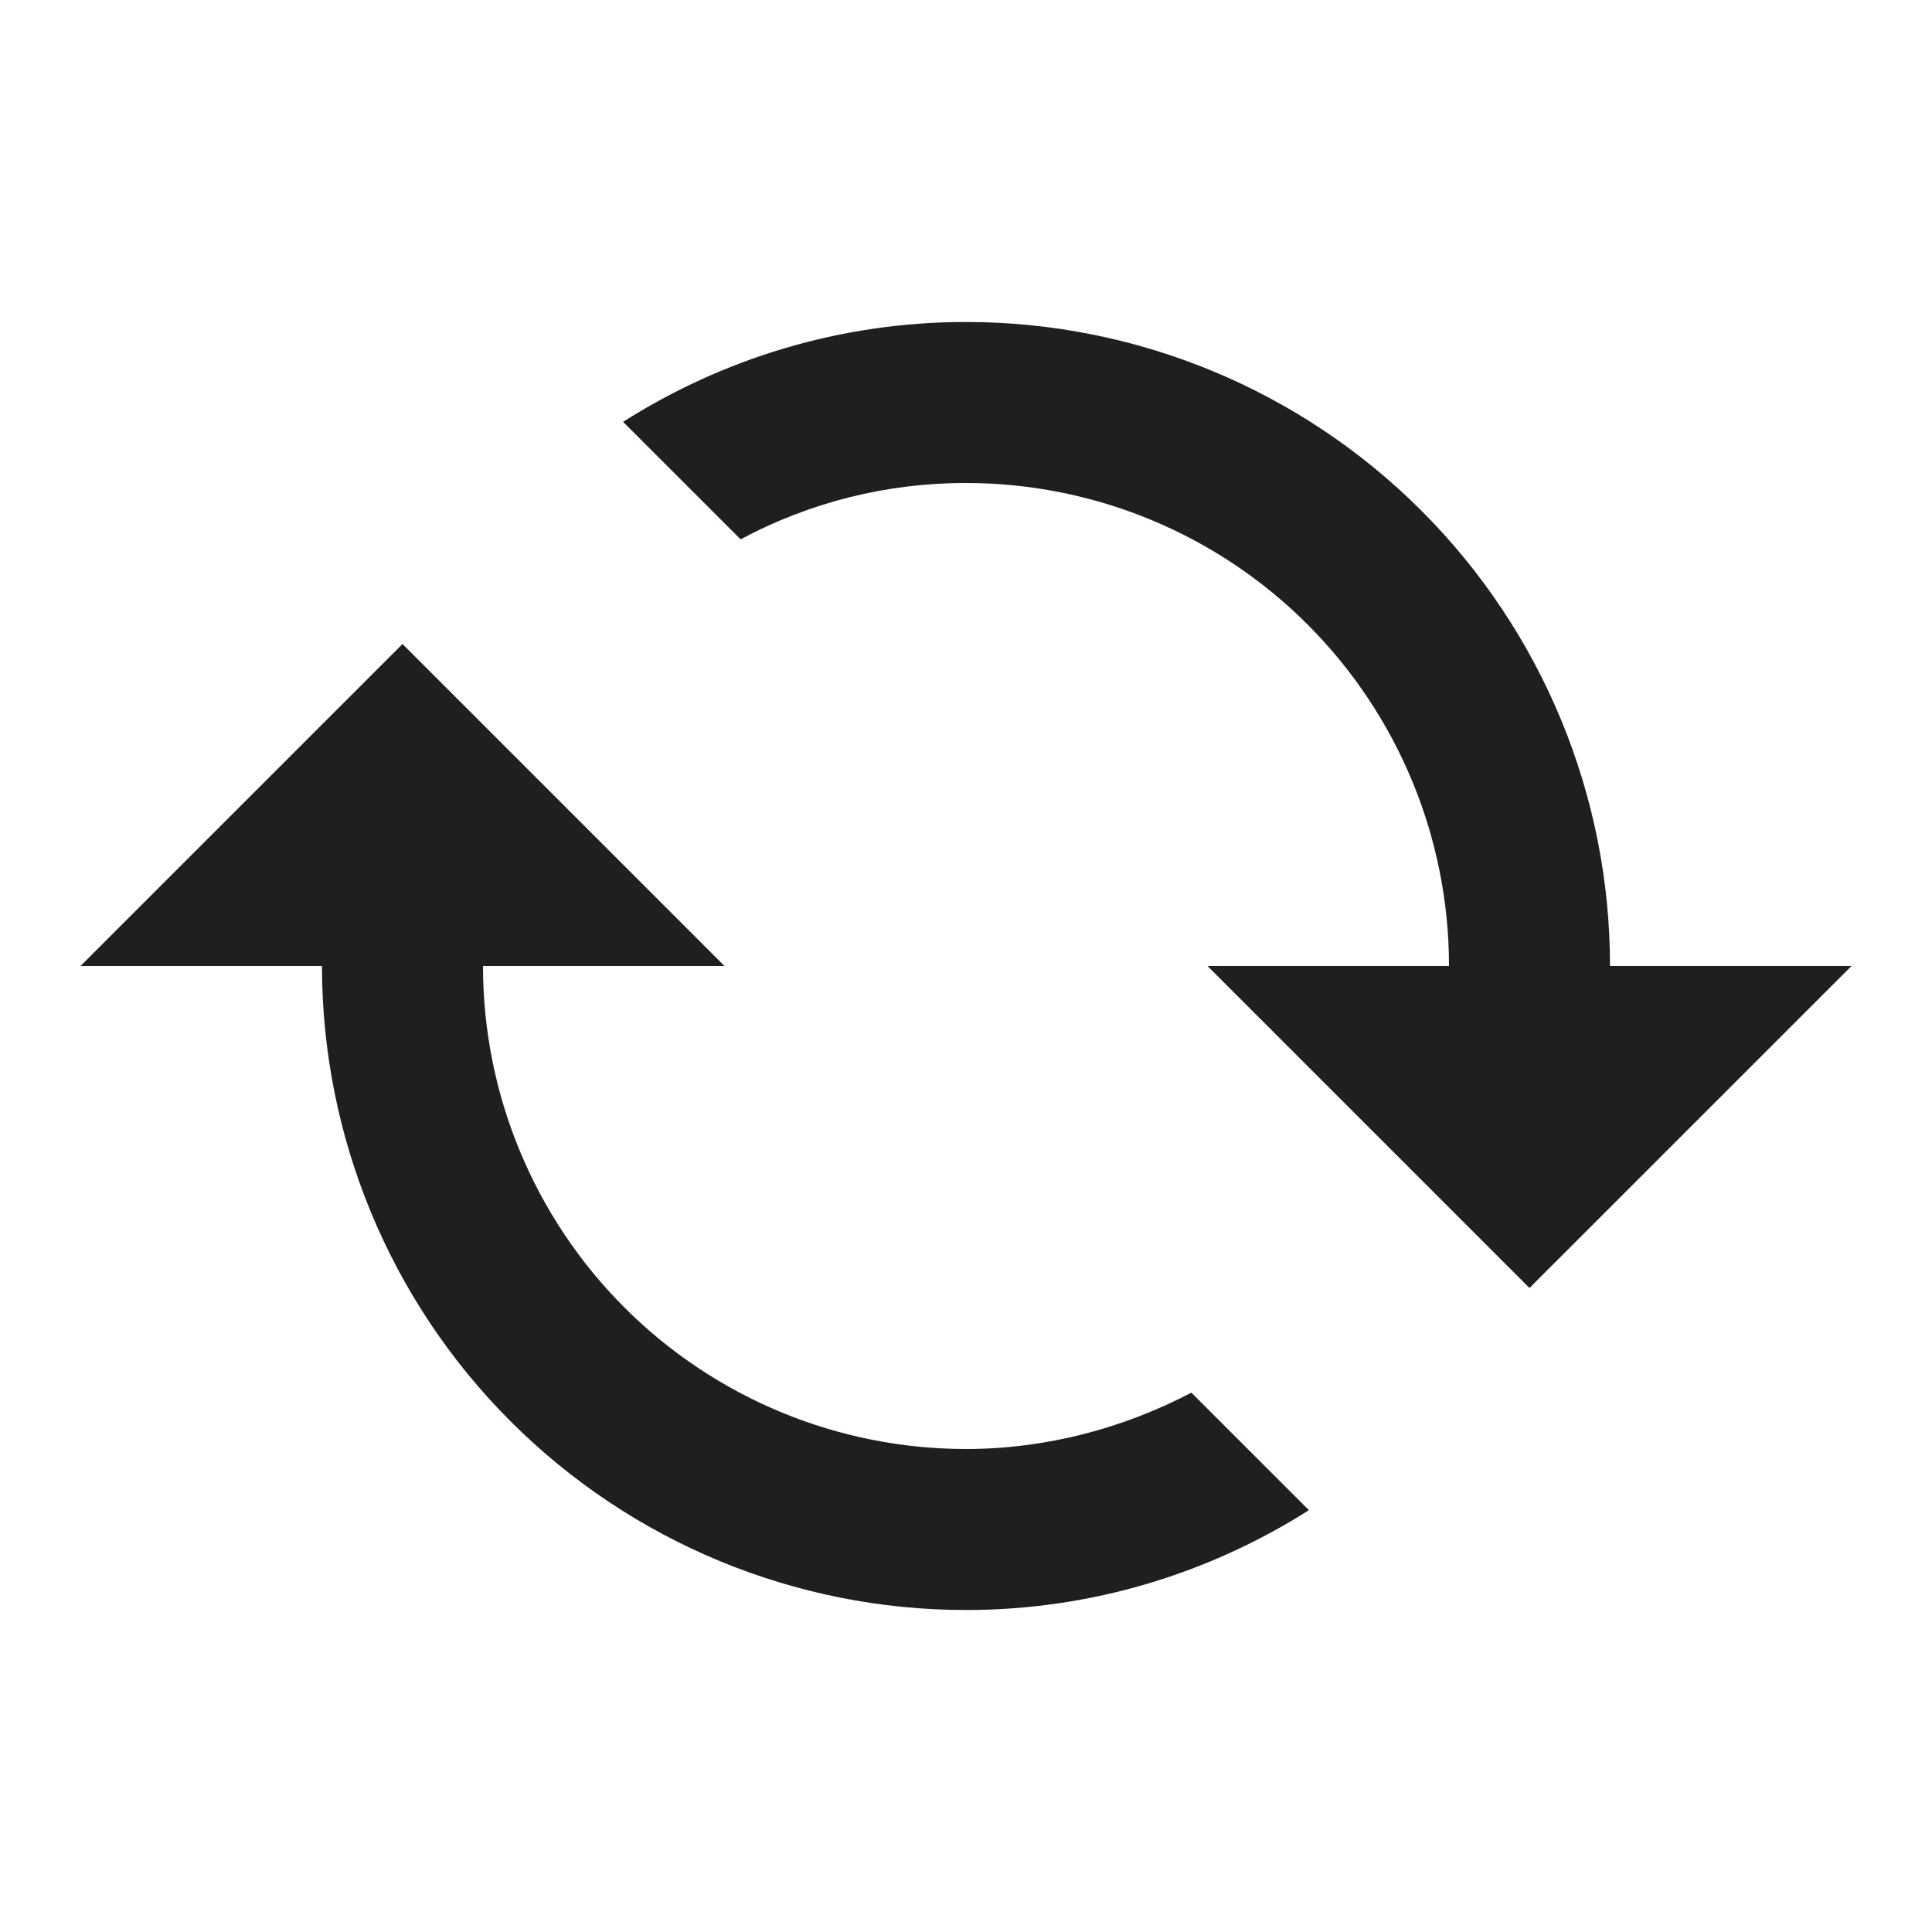 <svg width="50" height="50" viewBox="0 0 50 50" fill="none" xmlns="http://www.w3.org/2000/svg">
<g id="mdi:autorenew">
<path id="Vector" d="M37.5 25L31.25 25L39.583 33.333L47.917 25L41.667 25C41.667 20.58 39.911 16.34 36.785 13.215C33.66 10.089 29.42 8.333 25 8.333C21.729 8.333 18.688 9.292 16.125 10.917L19.167 13.958C20.96 12.997 22.965 12.496 25 12.5C28.315 12.5 31.495 13.817 33.839 16.161C36.183 18.505 37.5 21.685 37.5 25ZM33.875 39.083L30.833 36.042C29.083 36.958 27.083 37.5 25 37.5C21.685 37.5 18.505 36.183 16.161 33.839C13.817 31.495 12.5 28.315 12.5 25L18.75 25L10.417 16.667L2.083 25L8.333 25C8.333 29.42 10.089 33.66 13.215 36.785C16.34 39.911 20.58 41.667 25 41.667C28.271 41.667 31.312 40.708 33.875 39.083Z" fill="#1F1F1F"/>
</g>
</svg>
